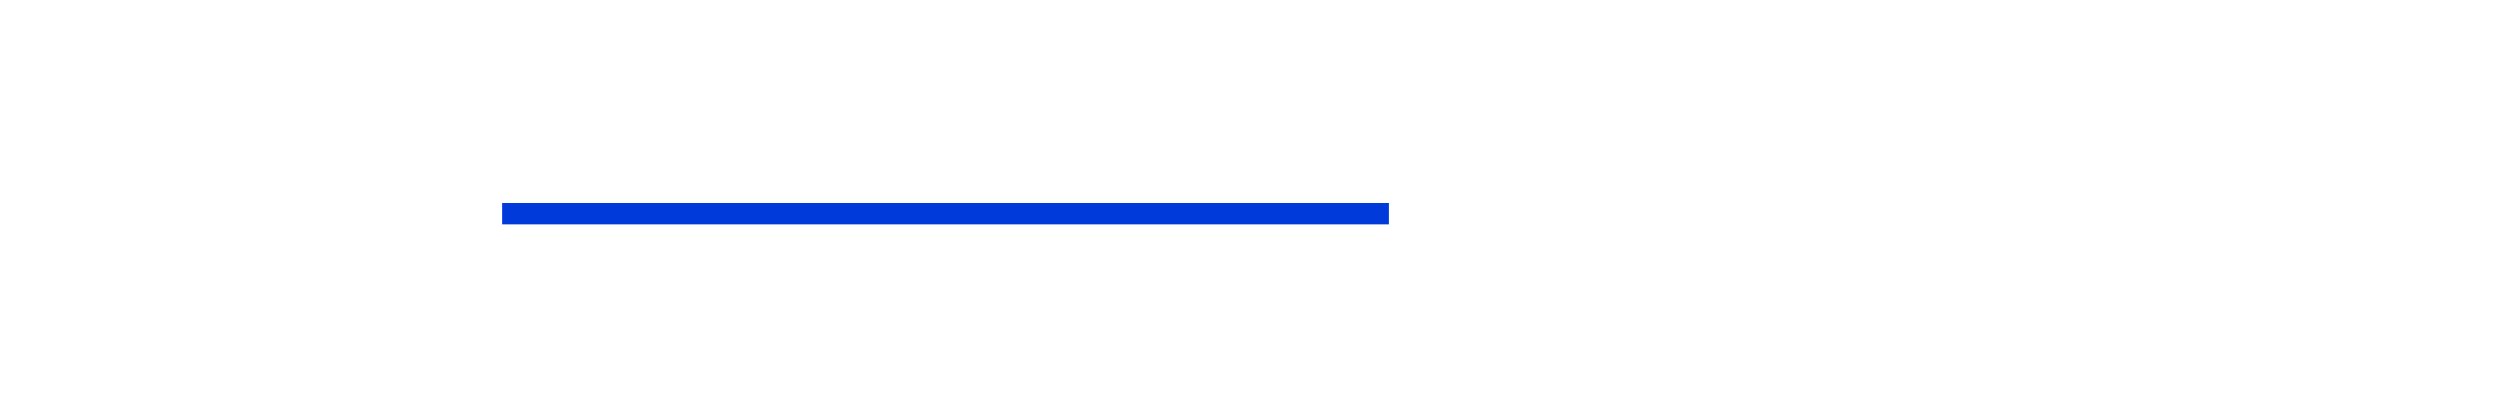 <svg width="234" height="38" viewBox="0 0 234 38" fill="none" xmlns="http://www.w3.org/2000/svg">
<path d="M9.376 7.92C12.021 7.92 14.037 8.891 15.424 10.832C16.832 12.773 17.536 15.568 17.536 19.216C17.536 22.843 16.832 25.637 15.424 27.6C14.037 29.563 12.021 30.544 9.376 30.544C6.731 30.544 4.704 29.563 3.296 27.6C1.909 25.637 1.216 22.843 1.216 19.216C1.216 15.568 1.909 12.773 3.296 10.832C4.704 8.891 6.731 7.92 9.376 7.92ZM9.376 11.664C8.651 11.664 8.075 11.899 7.648 12.368C7.221 12.837 6.901 13.616 6.688 14.704C6.496 15.792 6.4 17.296 6.4 19.216C6.4 21.136 6.496 22.651 6.688 23.76C6.901 24.848 7.221 25.627 7.648 26.096C8.075 26.565 8.651 26.8 9.376 26.8C10.101 26.8 10.677 26.576 11.104 26.128C11.531 25.659 11.84 24.88 12.032 23.792C12.245 22.683 12.352 21.157 12.352 19.216C12.352 17.275 12.245 15.76 12.032 14.672C11.84 13.563 11.531 12.784 11.104 12.336C10.677 11.888 10.101 11.664 9.376 11.664ZM30.224 8.368V30H25.264V13.296L20.624 16.144L18.416 12.784L25.712 8.368H30.224Z" fill="white"/>
<path d="M207.376 7.92C210.021 7.92 212.037 8.891 213.424 10.832C214.832 12.773 215.536 15.568 215.536 19.216C215.536 22.843 214.832 25.637 213.424 27.6C212.037 29.563 210.021 30.544 207.376 30.544C204.731 30.544 202.704 29.563 201.296 27.6C199.909 25.637 199.216 22.843 199.216 19.216C199.216 15.568 199.909 12.773 201.296 10.832C202.704 8.891 204.731 7.92 207.376 7.92ZM207.376 11.664C206.651 11.664 206.075 11.899 205.648 12.368C205.221 12.837 204.901 13.616 204.688 14.704C204.496 15.792 204.4 17.296 204.4 19.216C204.4 21.136 204.496 22.651 204.688 23.76C204.901 24.848 205.221 25.627 205.648 26.096C206.075 26.565 206.651 26.8 207.376 26.8C208.101 26.8 208.677 26.576 209.104 26.128C209.531 25.659 209.84 24.88 210.032 23.792C210.245 22.683 210.352 21.157 210.352 19.216C210.352 17.275 210.245 15.76 210.032 14.672C209.84 13.563 209.531 12.784 209.104 12.336C208.677 11.888 208.101 11.664 207.376 11.664ZM224.054 7.92C225.569 7.92 226.86 8.165 227.926 8.656C229.014 9.147 229.836 9.808 230.39 10.64C230.966 11.472 231.254 12.4 231.254 13.424C231.254 14.725 230.881 15.813 230.134 16.688C229.409 17.563 228.374 18.192 227.03 18.576C228.481 18.725 229.665 19.248 230.582 20.144C231.5 21.019 231.958 22.267 231.958 23.888C231.958 25.104 231.638 26.224 230.998 27.248C230.358 28.251 229.409 29.051 228.15 29.648C226.913 30.245 225.43 30.544 223.702 30.544C220.545 30.544 218.07 29.456 216.278 27.28L218.998 24.624C219.724 25.349 220.428 25.883 221.11 26.224C221.814 26.544 222.582 26.704 223.414 26.704C224.417 26.704 225.228 26.427 225.846 25.872C226.465 25.317 226.774 24.549 226.774 23.568C226.774 22.459 226.476 21.669 225.878 21.2C225.302 20.709 224.428 20.464 223.254 20.464H221.462L222.006 16.976H223.254C224.214 16.976 224.972 16.731 225.526 16.24C226.081 15.749 226.358 15.056 226.358 14.16C226.358 13.371 226.102 12.763 225.59 12.336C225.078 11.888 224.374 11.664 223.478 11.664C221.964 11.664 220.556 12.293 219.254 13.552L216.758 10.832C218.806 8.891 221.238 7.92 224.054 7.92Z" fill="white"/>
<rect x="47" y="17" width="137" height="2" fill="white"/>
<g filter="url(#filter0_d_11_947)">
<rect x="47" y="17" width="83" height="2" fill="#003ADB"/>
</g>
<defs>
<filter id="filter0_d_11_947" x="33" y="5" width="111" height="30" filterUnits="userSpaceOnUse" color-interpolation-filters="sRGB">
<feFlood flood-opacity="0" result="BackgroundImageFix"/>
<feColorMatrix in="SourceAlpha" type="matrix" values="0 0 0 0 0 0 0 0 0 0 0 0 0 0 0 0 0 0 127 0" result="hardAlpha"/>
<feOffset dy="2"/>
<feGaussianBlur stdDeviation="7"/>
<feColorMatrix type="matrix" values="0 0 0 0 0.251 0 0 0 0 0.551 0 0 0 0 1 0 0 0 0.24 0"/>
<feBlend mode="normal" in2="BackgroundImageFix" result="effect1_dropShadow_11_947"/>
<feBlend mode="normal" in="SourceGraphic" in2="effect1_dropShadow_11_947" result="shape"/>
</filter>
</defs>
</svg>
